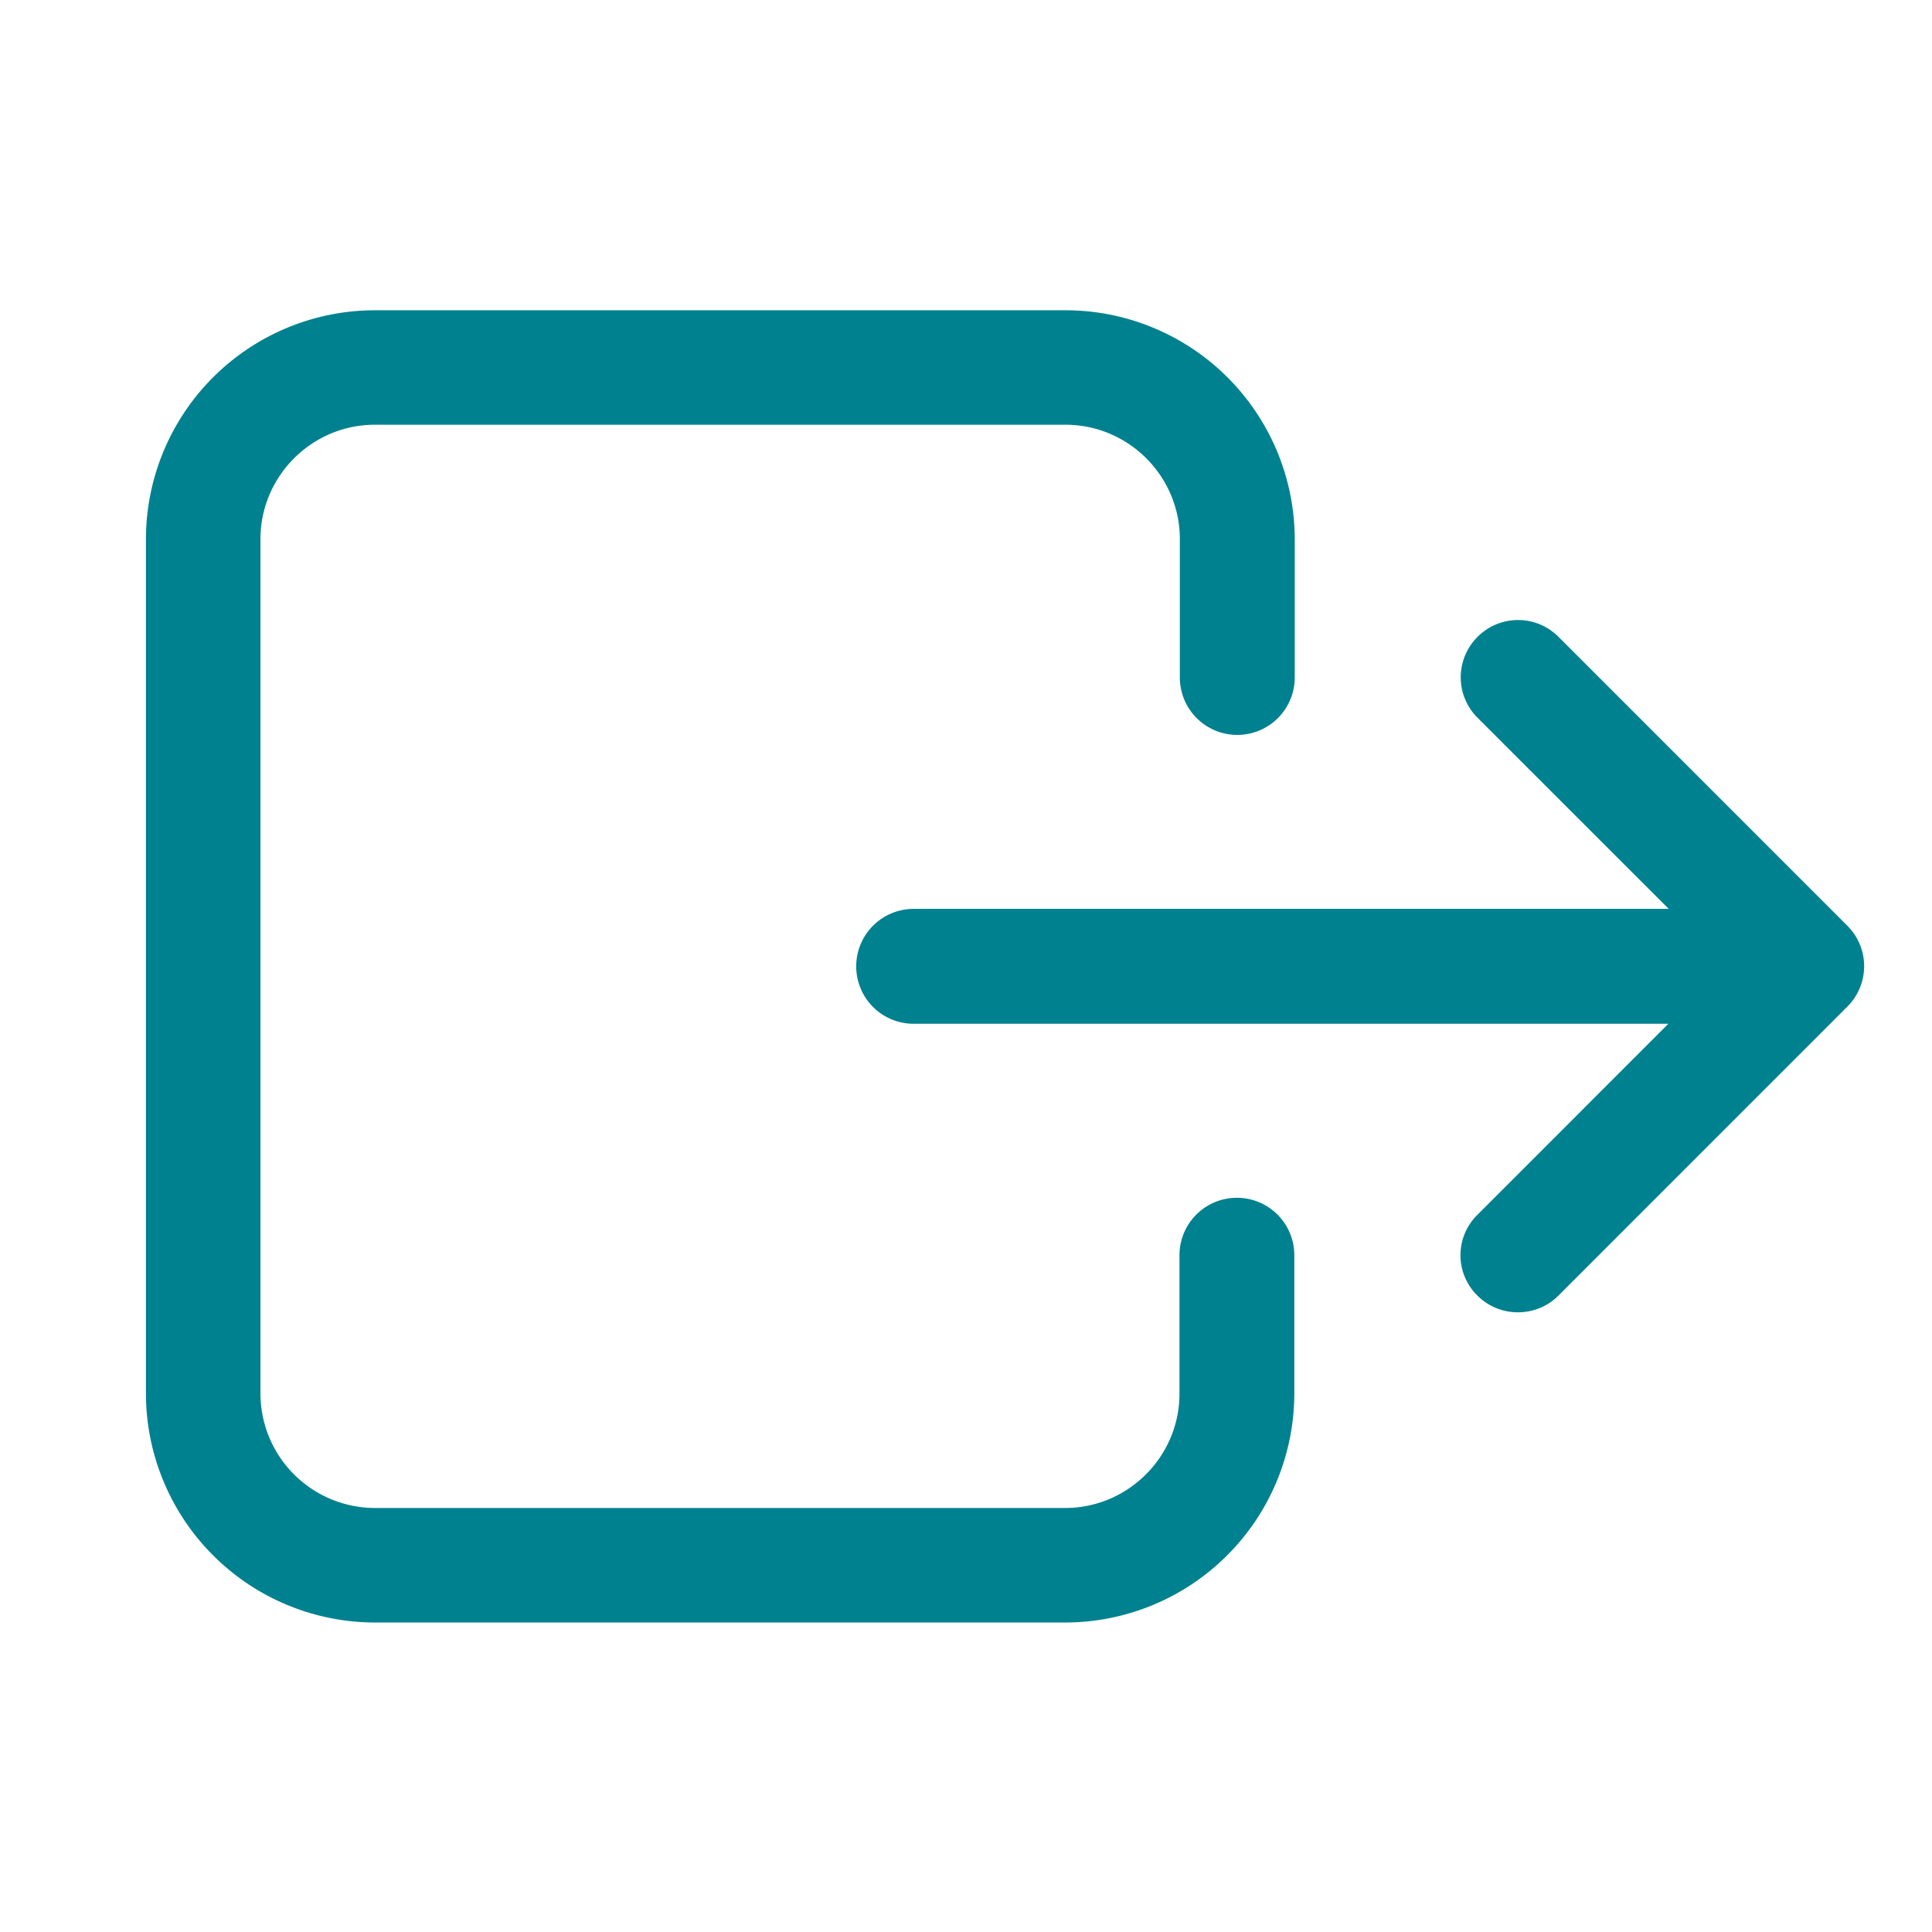 <svg xmlns="http://www.w3.org/2000/svg" width="32" height="32" viewBox="0 0 32 32">
    <g fill="#00818F" fill-rule="nonzero" stroke="#00818F" stroke-width=".5">
        <path d="M2.667 8.929v14.154a3.548 3.548 0 0 0 3.541 3.541h11.44a3.548 3.548 0 0 0 3.54-3.541V20.79a.7.7 0 1 0-1.402 0v2.293c0 1.18-.964 2.144-2.144 2.144H6.208a2.149 2.149 0 0 1-2.144-2.144V8.929c0-1.18.964-2.144 2.144-2.144h11.44c1.18 0 2.144.963 2.144 2.144v2.292a.7.7 0 1 0 1.403 0V8.93a3.548 3.548 0 0 0-3.542-3.541H6.208a3.545 3.545 0 0 0-3.541 3.54z"/>
        <path d="M24.645 21.28a.695.695 0 0 0 .496.206c.182 0 .36-.068.496-.205l4.784-4.785a.695.695 0 0 0 0-.986l-4.784-4.785a.695.695 0 0 0-.987 0 .695.695 0 0 0 0 .987l3.593 3.592h-13.11a.7.7 0 1 0 0 1.403h13.104L24.645 20.3a.688.688 0 0 0 0 .98z"/>
    </g>
</svg>
